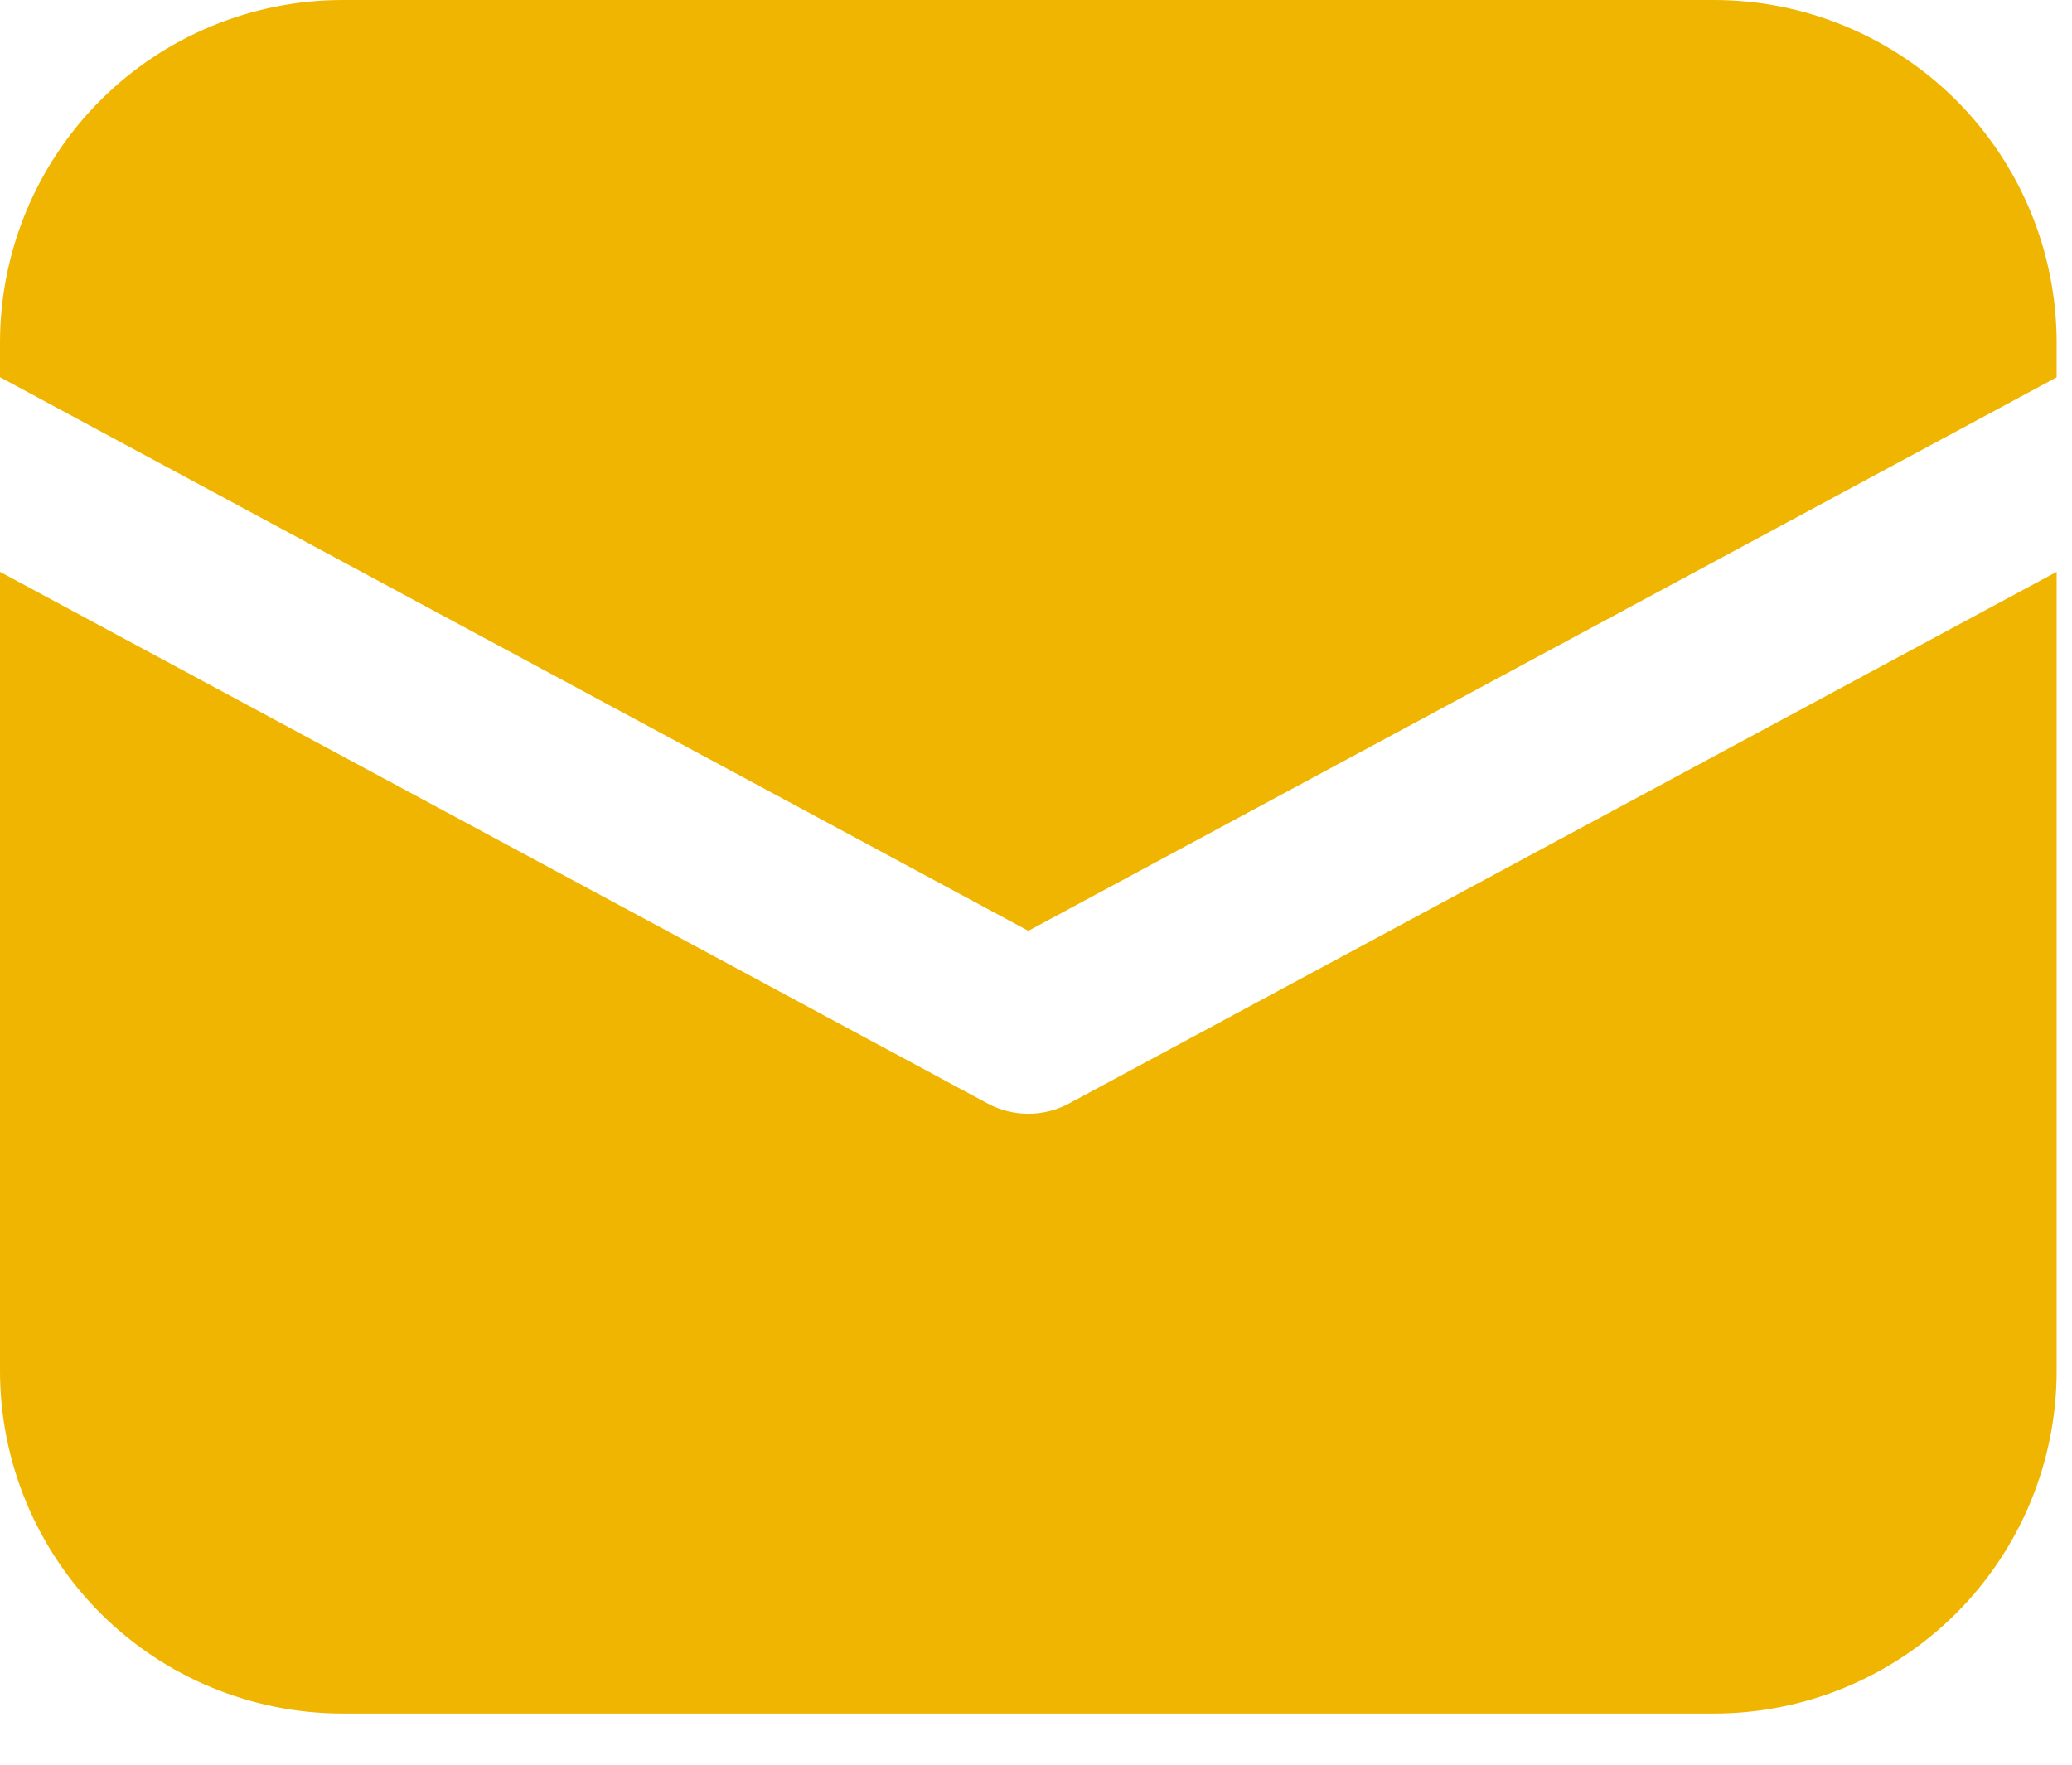 <svg width="27" height="23" viewBox="0 0 27 23" fill="none" xmlns="http://www.w3.org/2000/svg">
<path d="M4.467 0C3.282 0 2.146 0.471 1.308 1.308C0.471 2.146 0 3.282 0 4.467V4.916L13.4 12.132L26.8 4.918V4.467C26.8 3.282 26.329 2.146 25.492 1.308C24.654 0.471 23.518 0 22.333 0H4.467Z" fill="#F0B501"/>
<path d="M26.8 7.453L13.929 14.383C13.767 14.47 13.585 14.516 13.4 14.516C13.215 14.516 13.033 14.47 12.871 14.383L0 7.453V17.867C0 19.051 0.471 20.187 1.308 21.025C2.146 21.863 3.282 22.333 4.467 22.333H22.333C23.518 22.333 24.654 21.863 25.492 21.025C26.329 20.187 26.8 19.051 26.8 17.867V7.453Z" fill="#F0B501"/>
</svg>
